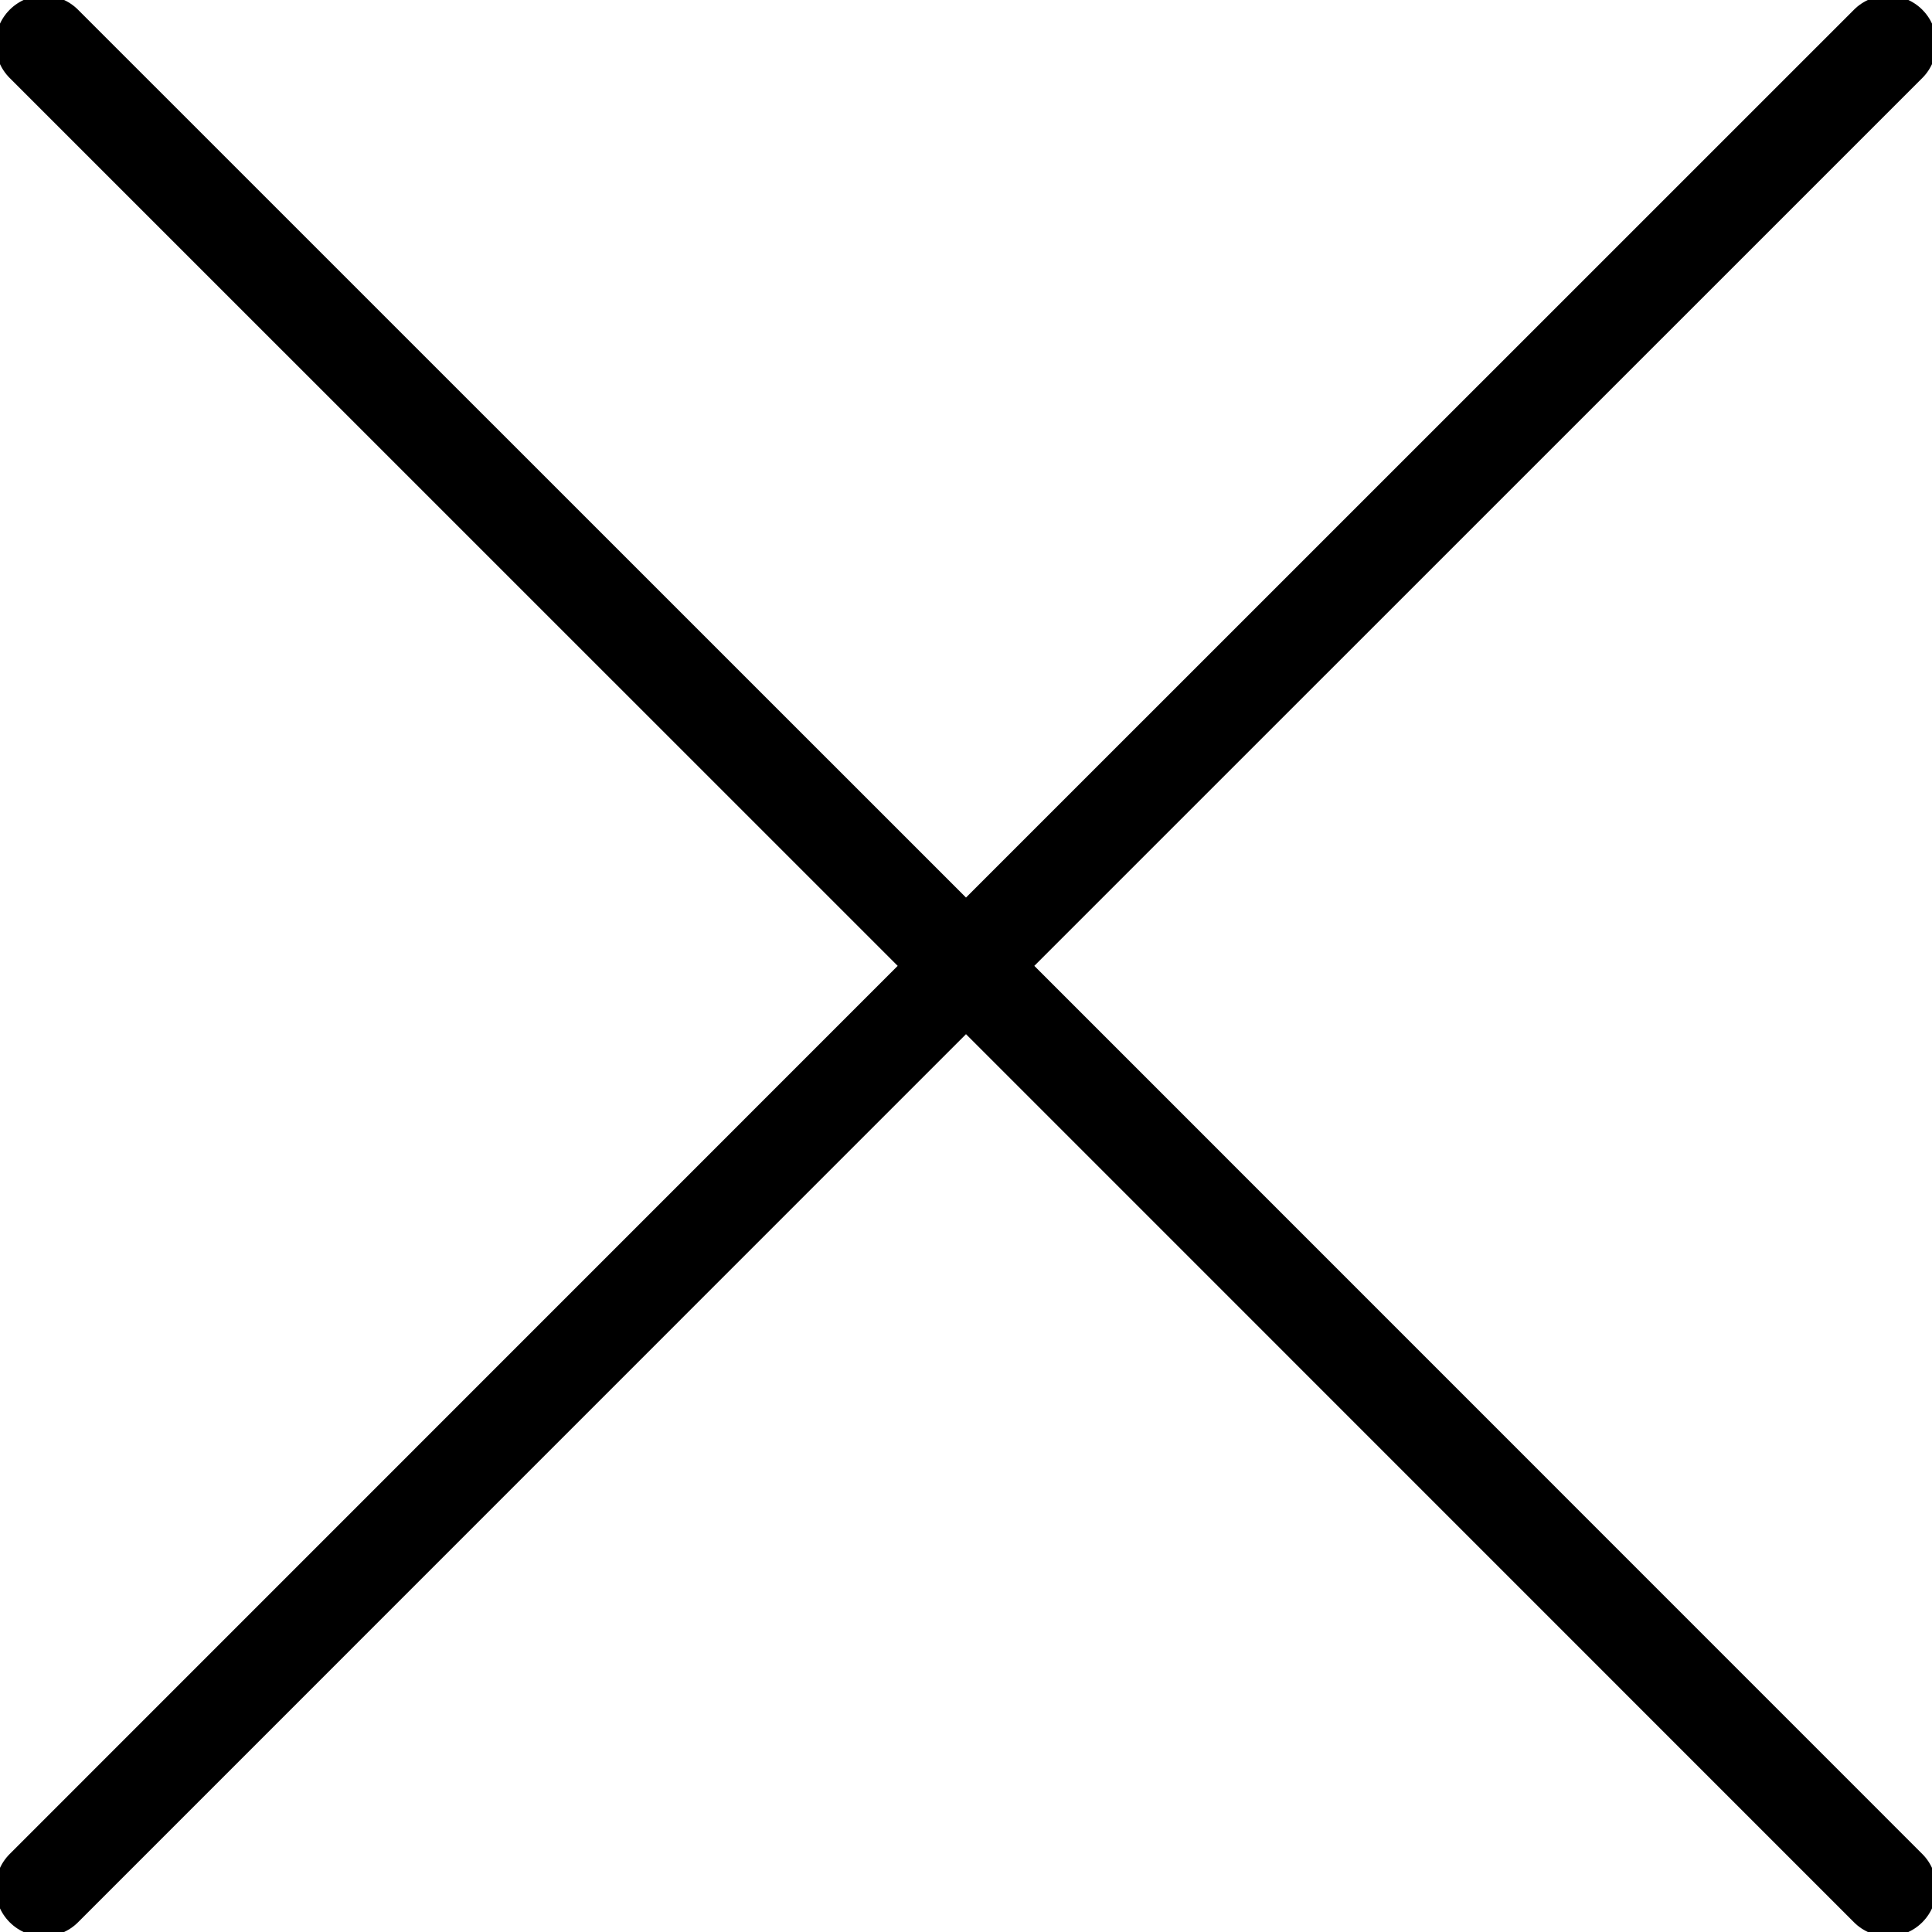 <svg xmlns="http://www.w3.org/2000/svg" width="20" height="20" viewBox="0 0 20 20">
    <g fill="none" fill-rule="evenodd">
        <g fill="#000">
            <g>
                <path d="M20 6c.276 0 .5.224.5.5l-.001 12.999L33.5 19.5c.276 0 .5.224.5.5s-.224.5-.5.5l-13.001-.001L20.5 33.5c0 .276-.224.5-.5.5s-.5-.224-.5-.5l-.001-13.001L6.5 20.5c-.276 0-.5-.224-.5-.5s.224-.5.5-.5l12.999-.001L19.5 6.5c0-.276.224-.5.5-.5z" transform="translate(-1380 -40) translate(1370 30) rotate(45 20 20)"/>
            </g>
        </g>
    </g>
</svg>

